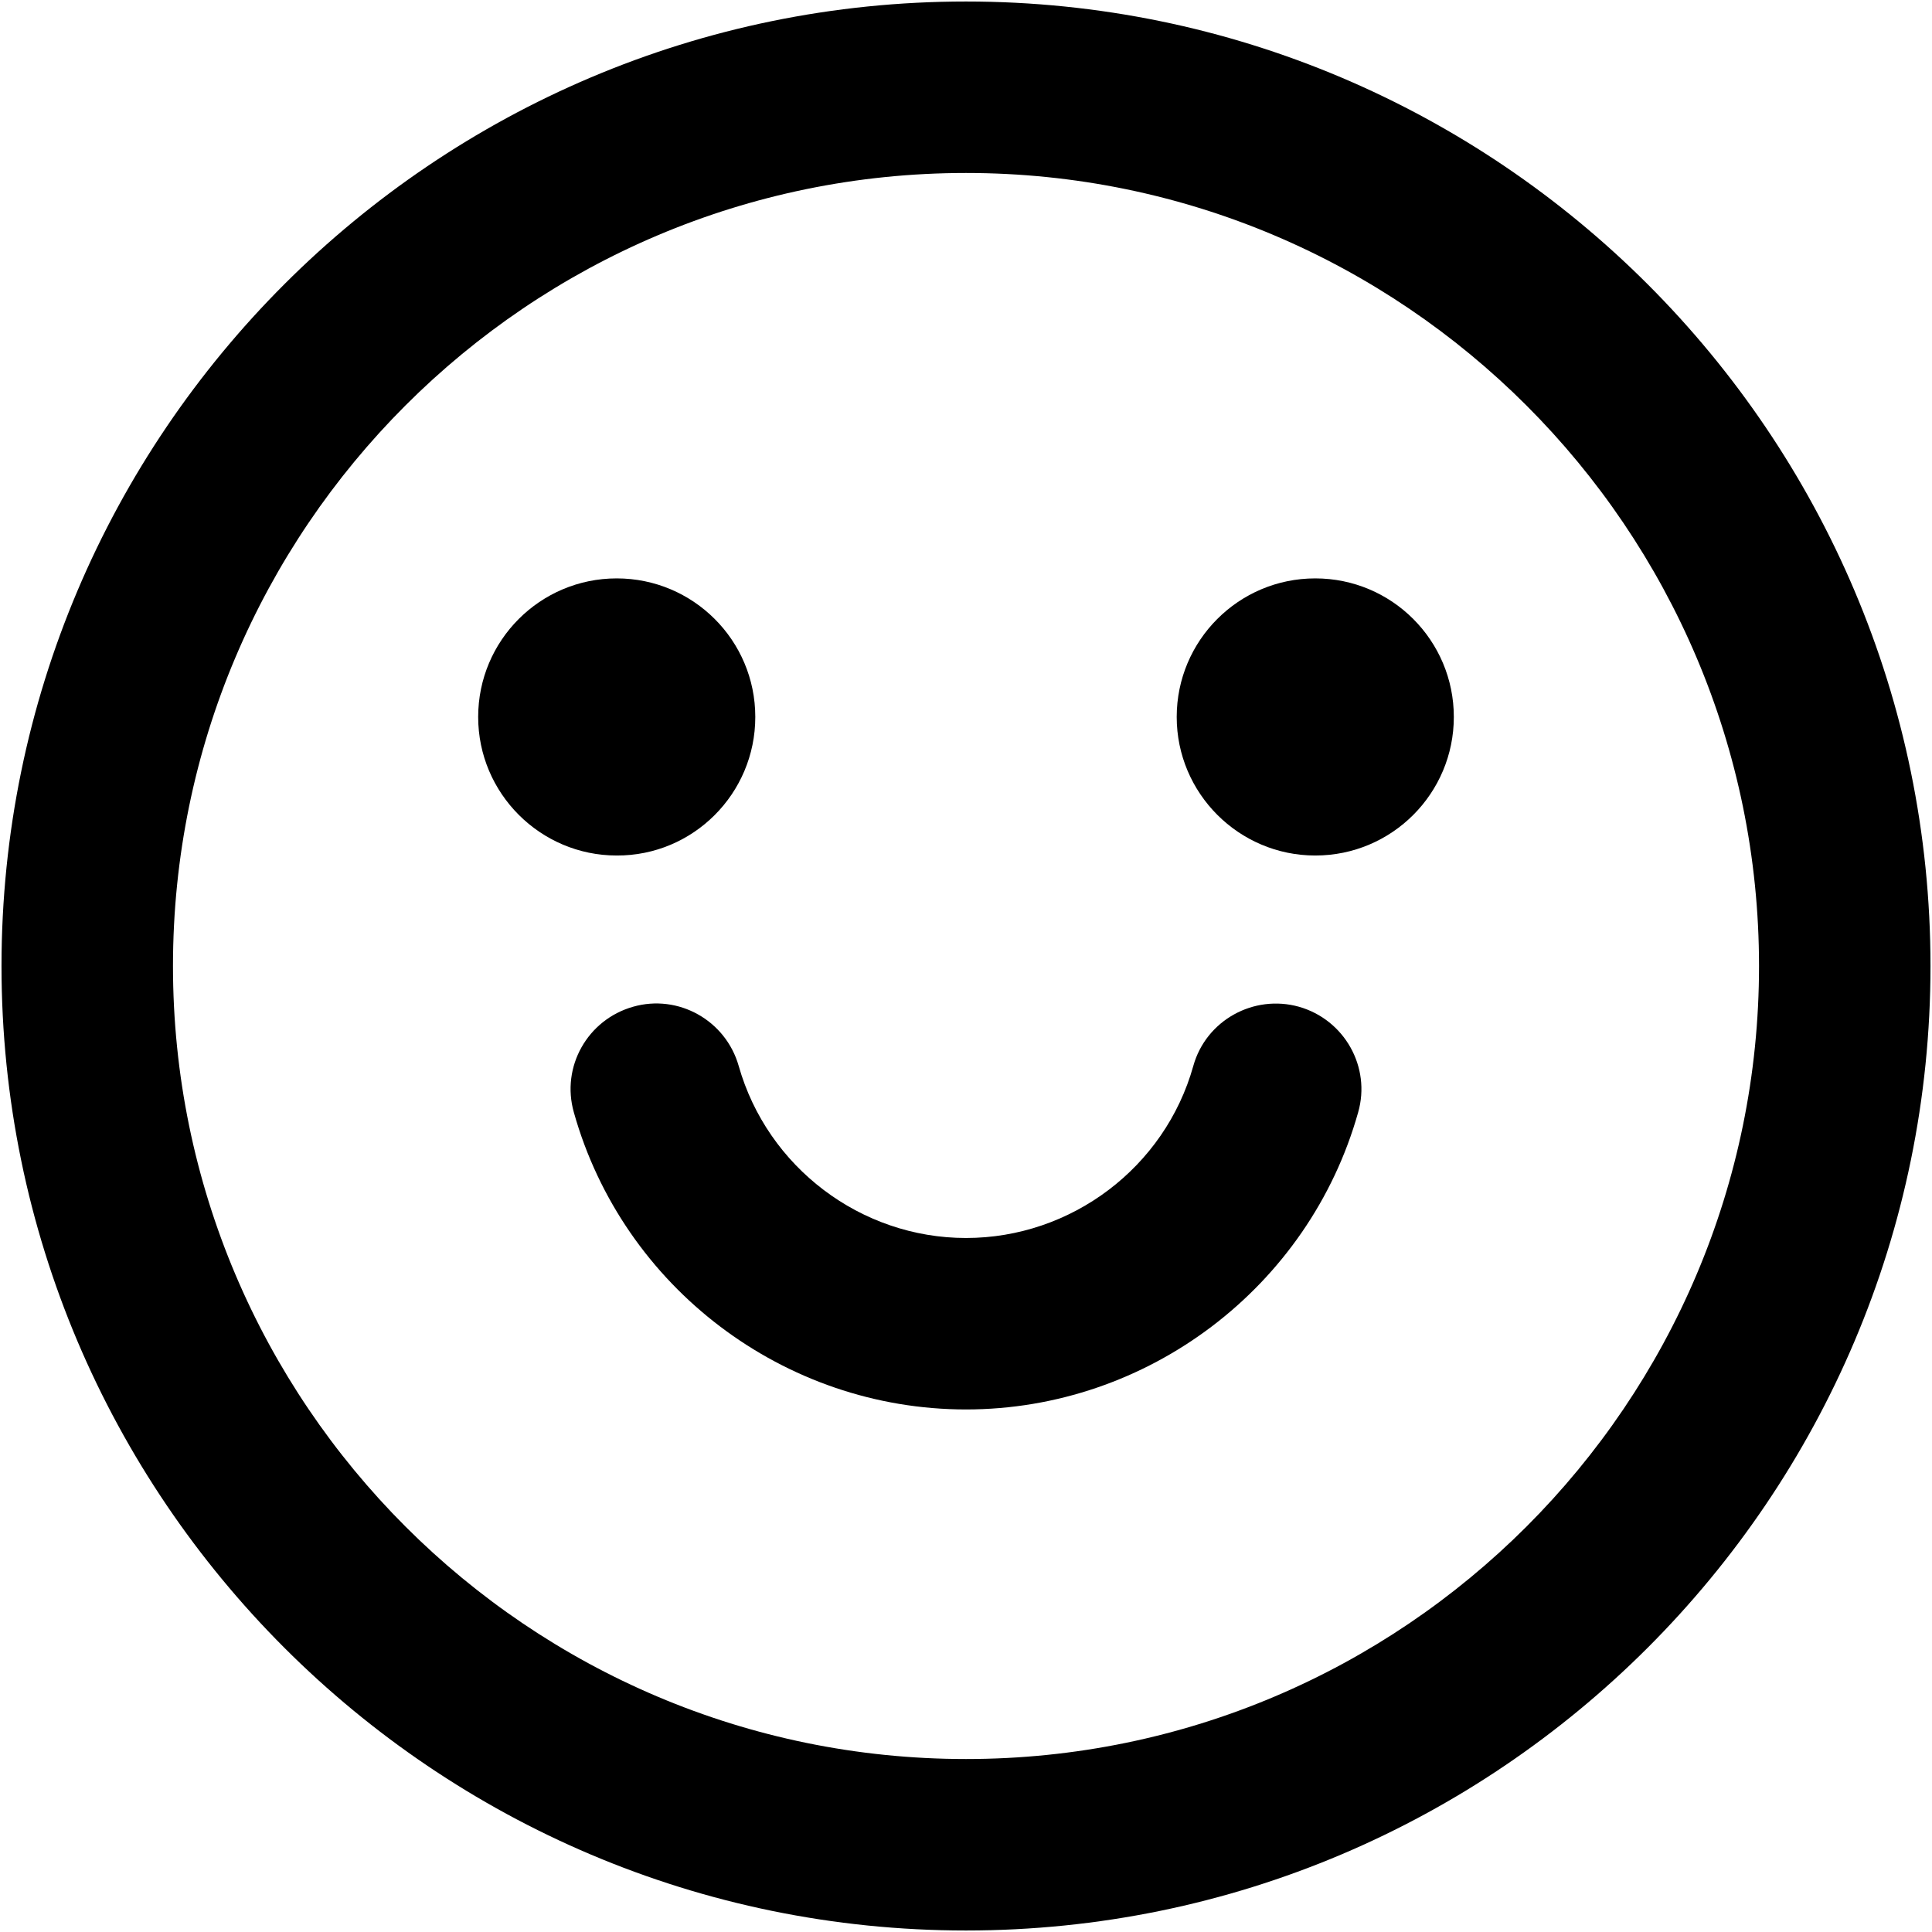 <?xml version="1.0" encoding="utf-8"?>
<!-- Generator: Adobe Illustrator 25.0.1, SVG Export Plug-In . SVG Version: 6.00 Build 0)  -->
<svg version="1.1" id="Layer_1" xmlns="http://www.w3.org/2000/svg" xmlns:xlink="http://www.w3.org/1999/xlink" x="0px" y="0px"
	 viewBox="0 0 64 64" style="enable-background:new 0 0 64 64;" xml:space="preserve">
<style type="text/css">
	.st0{clip-path:url(#SVGID_2_);}
	.st1{clip-path:url(#SVGID_4_);fill:#231F20;}
	.st2{clip-path:url(#SVGID_6_);}
	.st3{clip-path:url(#SVGID_8_);fill:#231F20;}
	.st4{clip-path:url(#SVGID_10_);}
	.st5{clip-path:url(#SVGID_12_);fill:#231F20;}
	.st6{clip-path:url(#SVGID_14_);}
	.st7{clip-path:url(#SVGID_16_);fill:#231F20;}
	.st8{stroke:#000000;stroke-width:1.1;stroke-miterlimit:10;}
	.st9{fill:url(#SVGID_17_);}
	.st10{fill:#FFFFFF;}
	.st11{fill-rule:evenodd;clip-rule:evenodd;}
	.st12{fill:none;stroke:#231F20;stroke-width:3;stroke-miterlimit:10;}
	.st13{fill:url(#SVGID_18_);}
	.st14{fill:url(#SVGID_19_);}
	.st15{opacity:0.66;fill:url(#SVGID_20_);}
	.st16{fill:none;stroke:#000000;stroke-width:7;stroke-miterlimit:10;}
	.st17{fill:none;stroke:#000000;stroke-width:3;stroke-linecap:round;stroke-miterlimit:10;}
	.st18{fill:#FF1A51;}
	.st19{fill:url(#SVGID_21_);}
	.st20{fill:url(#SVGID_22_);}
	.st21{fill:#853900;}
	.st22{fill:#6F53C2;}
	.st23{fill:url(#SVGID_23_);}
	.st24{fill:url(#SVGID_24_);}
	.st25{fill:#B66643;}
	.st26{fill:url(#SVGID_25_);}
	.st27{fill:url(#SVGID_26_);}
	.st28{fill:none;stroke:#FF1A51;stroke-width:2;stroke-miterlimit:10;}
	.st29{fill:none;stroke:#FF1A51;stroke-width:2;stroke-linecap:round;stroke-miterlimit:10;}
	.st30{stroke:#000000;stroke-width:2;stroke-miterlimit:10;}
	.st31{fill:none;stroke:#000000;stroke-width:2;stroke-miterlimit:10;}
	.st32{fill-rule:evenodd;clip-rule:evenodd;fill:none;stroke:#000000;stroke-width:2;stroke-miterlimit:10;}
	.st33{fill:url(#SVGID_27_);}
	.st34{fill:url(#SVGID_28_);}
	.st35{fill:url(#SVGID_29_);}
	.st36{fill:url(#SVGID_30_);}
	.st37{fill:url(#SVGID_31_);}
	.st38{opacity:0.84;}
	.st39{fill:#FEFEFE;}
	.st40{fill:#FCFCFC;}
	.st41{fill:#FDFDFD;}
	.st42{fill:#E94335;}
	.st43{fill:#34A753;}
	.st44{fill:#4284F3;}
	.st45{fill:#FABB05;}
	.st46{fill:none;stroke:#000000;stroke-width:3;stroke-miterlimit:10;}
	.st47{fill:url(#SVGID_32_);}
	.st48{fill:url(#SVGID_33_);}
	.st49{fill:url(#SVGID_34_);}
	.st50{fill:url(#SVGID_35_);}
</style>
<g>
	<path d="M32,0.05C14.38,0.05,0.05,14.38,0.05,32c0,17.62,14.33,31.95,31.95,31.95c17.62,0,31.95-14.33,31.95-31.95
		C63.95,14.38,49.62,0.05,32,0.05z M32,58.27C17.51,58.27,5.73,46.49,5.73,32C5.73,17.51,17.51,5.73,32,5.73
		c14.49,0,26.27,11.79,26.27,26.27C58.27,46.49,46.49,58.27,32,58.27z"/>
	<path d="M43.03,33.35c-1.5-0.42-3.08,0.45-3.5,1.96c-0.94,3.36-4.04,5.7-7.53,5.7c-3.49,0-6.58-2.35-7.53-5.7
		c-0.43-1.51-2-2.39-3.5-1.96c-1.51,0.43-2.39,1.99-1.96,3.5c1.63,5.8,6.97,9.84,12.99,9.84c6.02,0,11.36-4.05,12.99-9.84
		C45.42,35.35,44.54,33.78,43.03,33.35z"/>
	<path d="M25.02,23.75c0-2.54-2.06-4.59-4.59-4.59c-2.54,0-4.59,2.06-4.59,4.59s2.06,4.59,4.59,4.59
		C22.96,28.35,25.02,26.29,25.02,23.75z"/>
	<path d="M43.57,19.16c-2.54,0-4.59,2.06-4.59,4.59s2.06,4.59,4.59,4.59c2.54,0,4.59-2.06,4.59-4.59S46.11,19.16,43.57,19.16z"/>
</g>
</svg>
